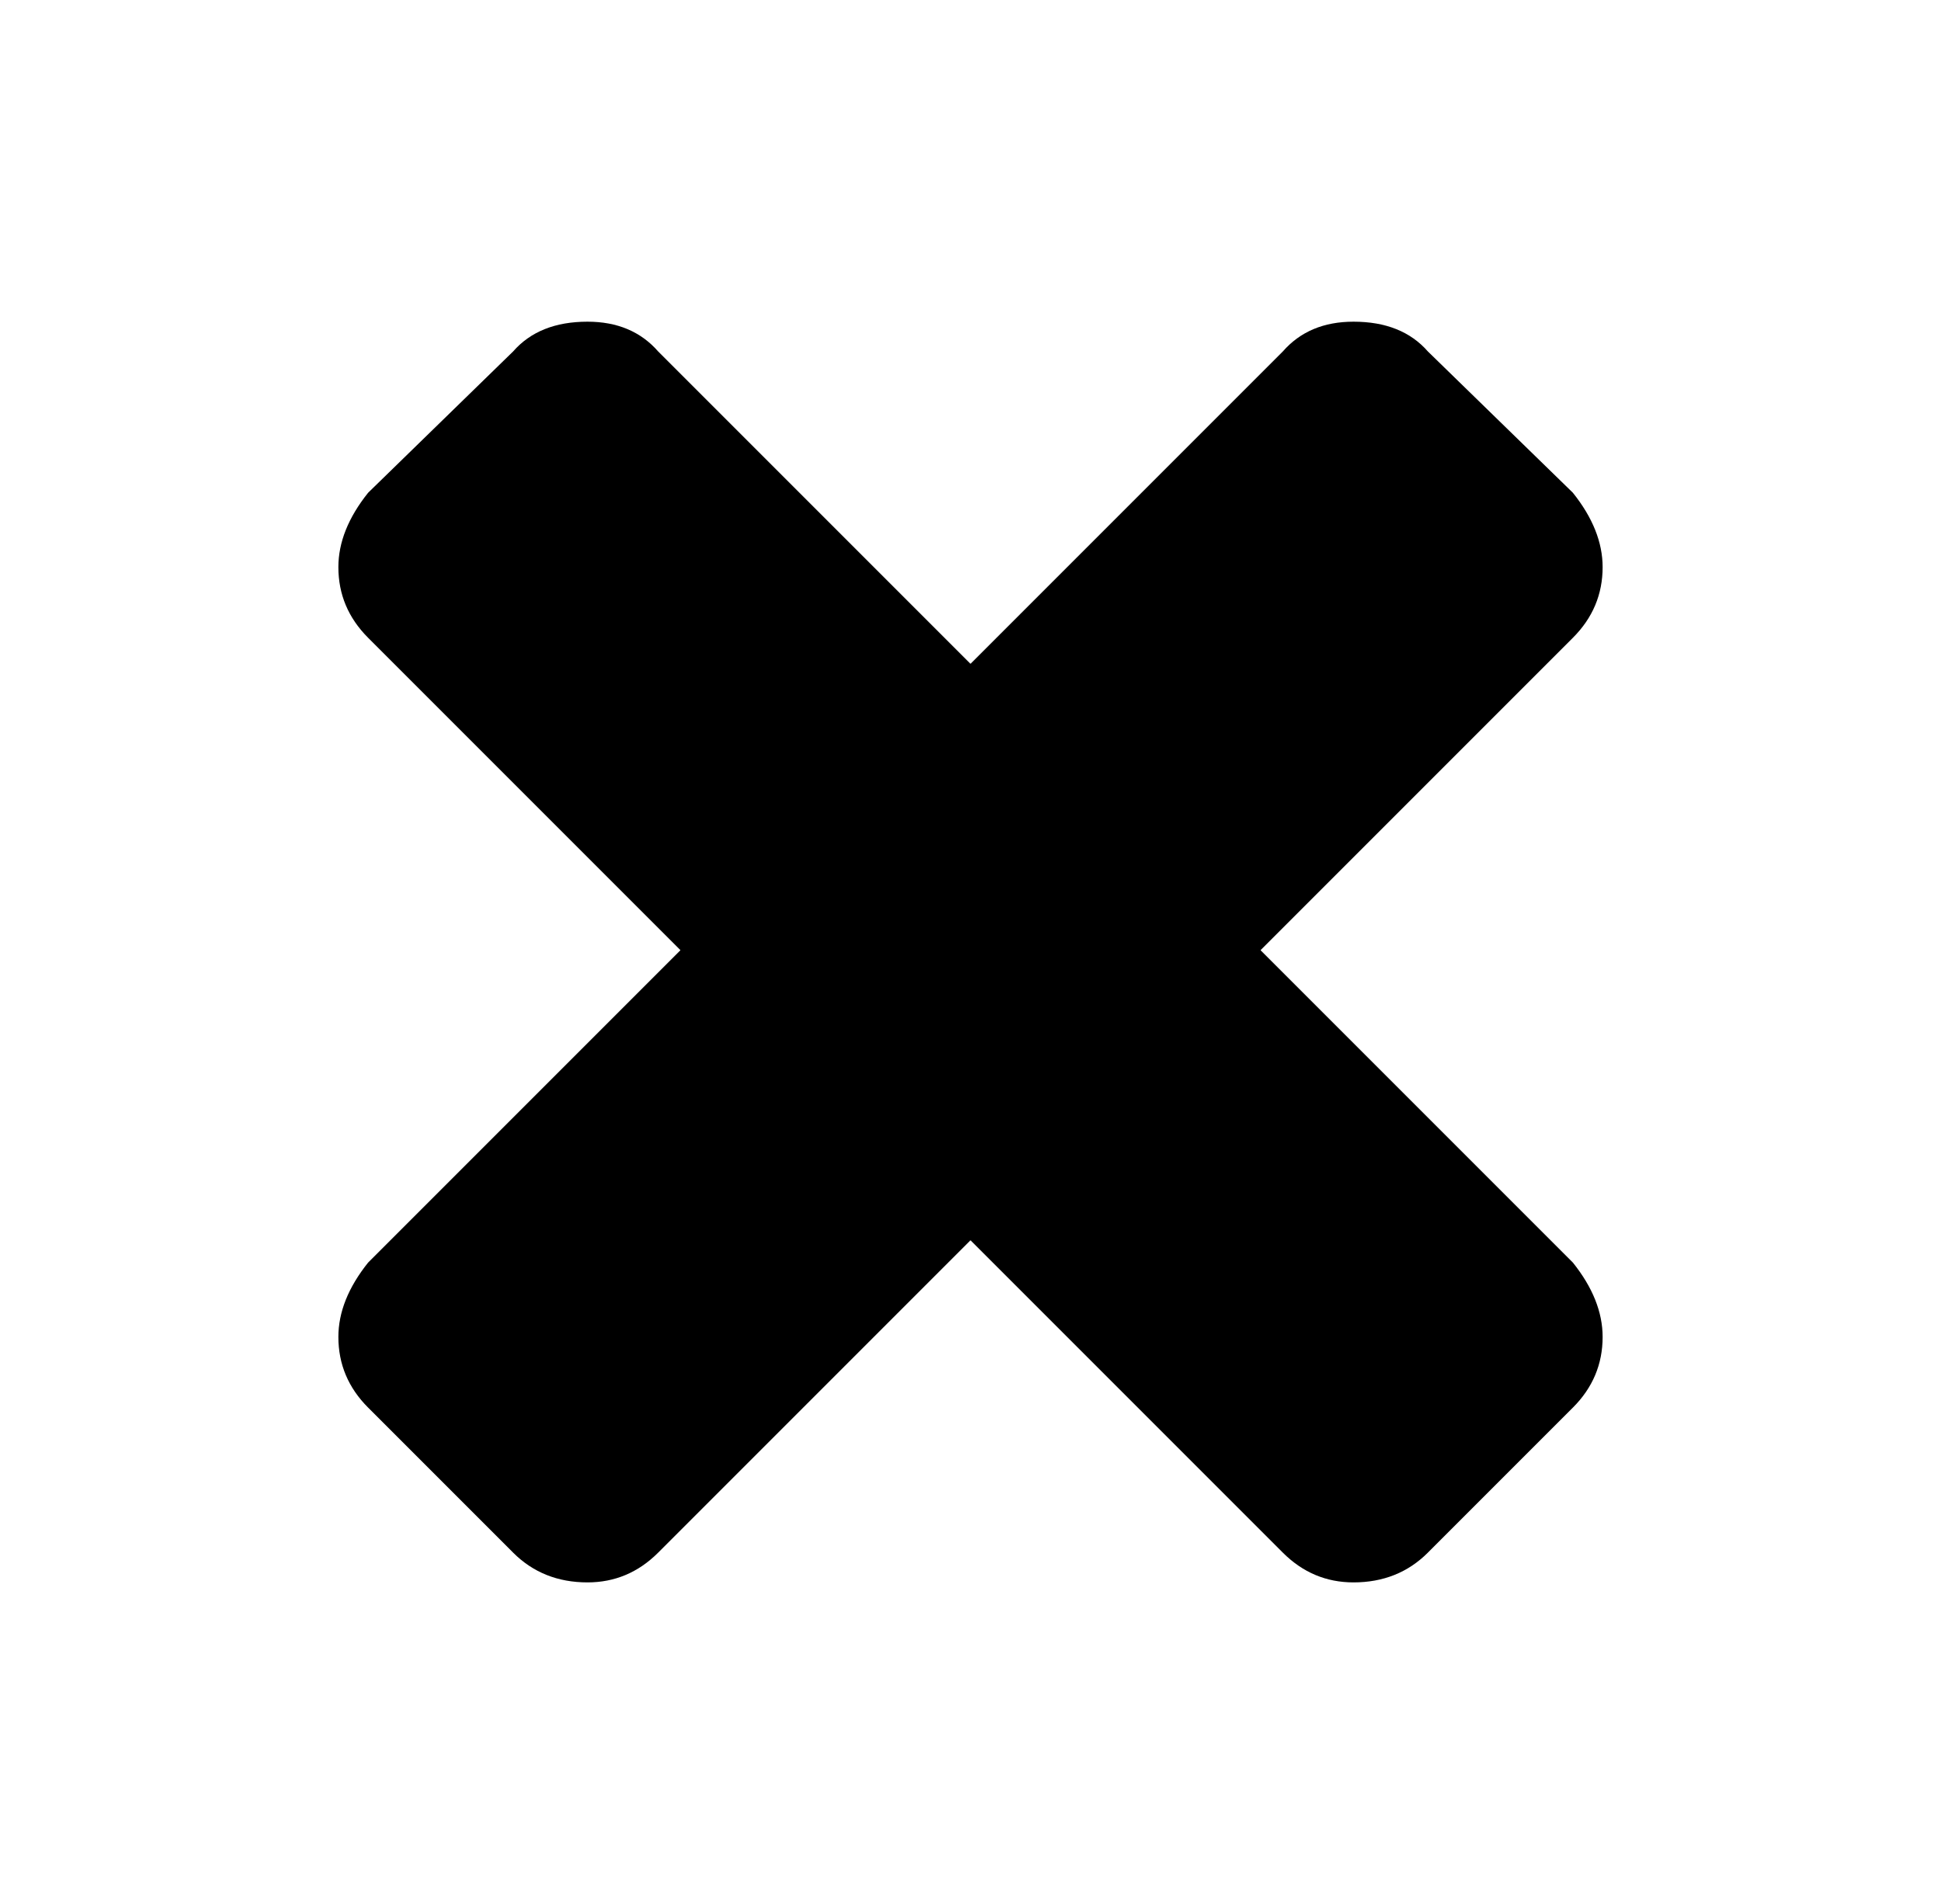 <svg xmlns="http://www.w3.org/2000/svg" viewBox="-10 0 522 512"><path fill="currentColor" d="M421 359.5q0 11-8 19l-39 39q-8 8-20 8-11 0-19-8l-84-84-84 84q-8 8-19 8-12 0-20-8l-39-39q-8-8-8-19 0-10 8-20l84-84-84-84q-8-8-8-19 0-10 8-20l39-38q7-8 20-8 12 0 19 8l84 84 84-84q7-8 19-8 13 0 20 8l39 38q8 10 8 20 0 11-8 19l-84 84 84 84q8 10 8 20"/></svg>
